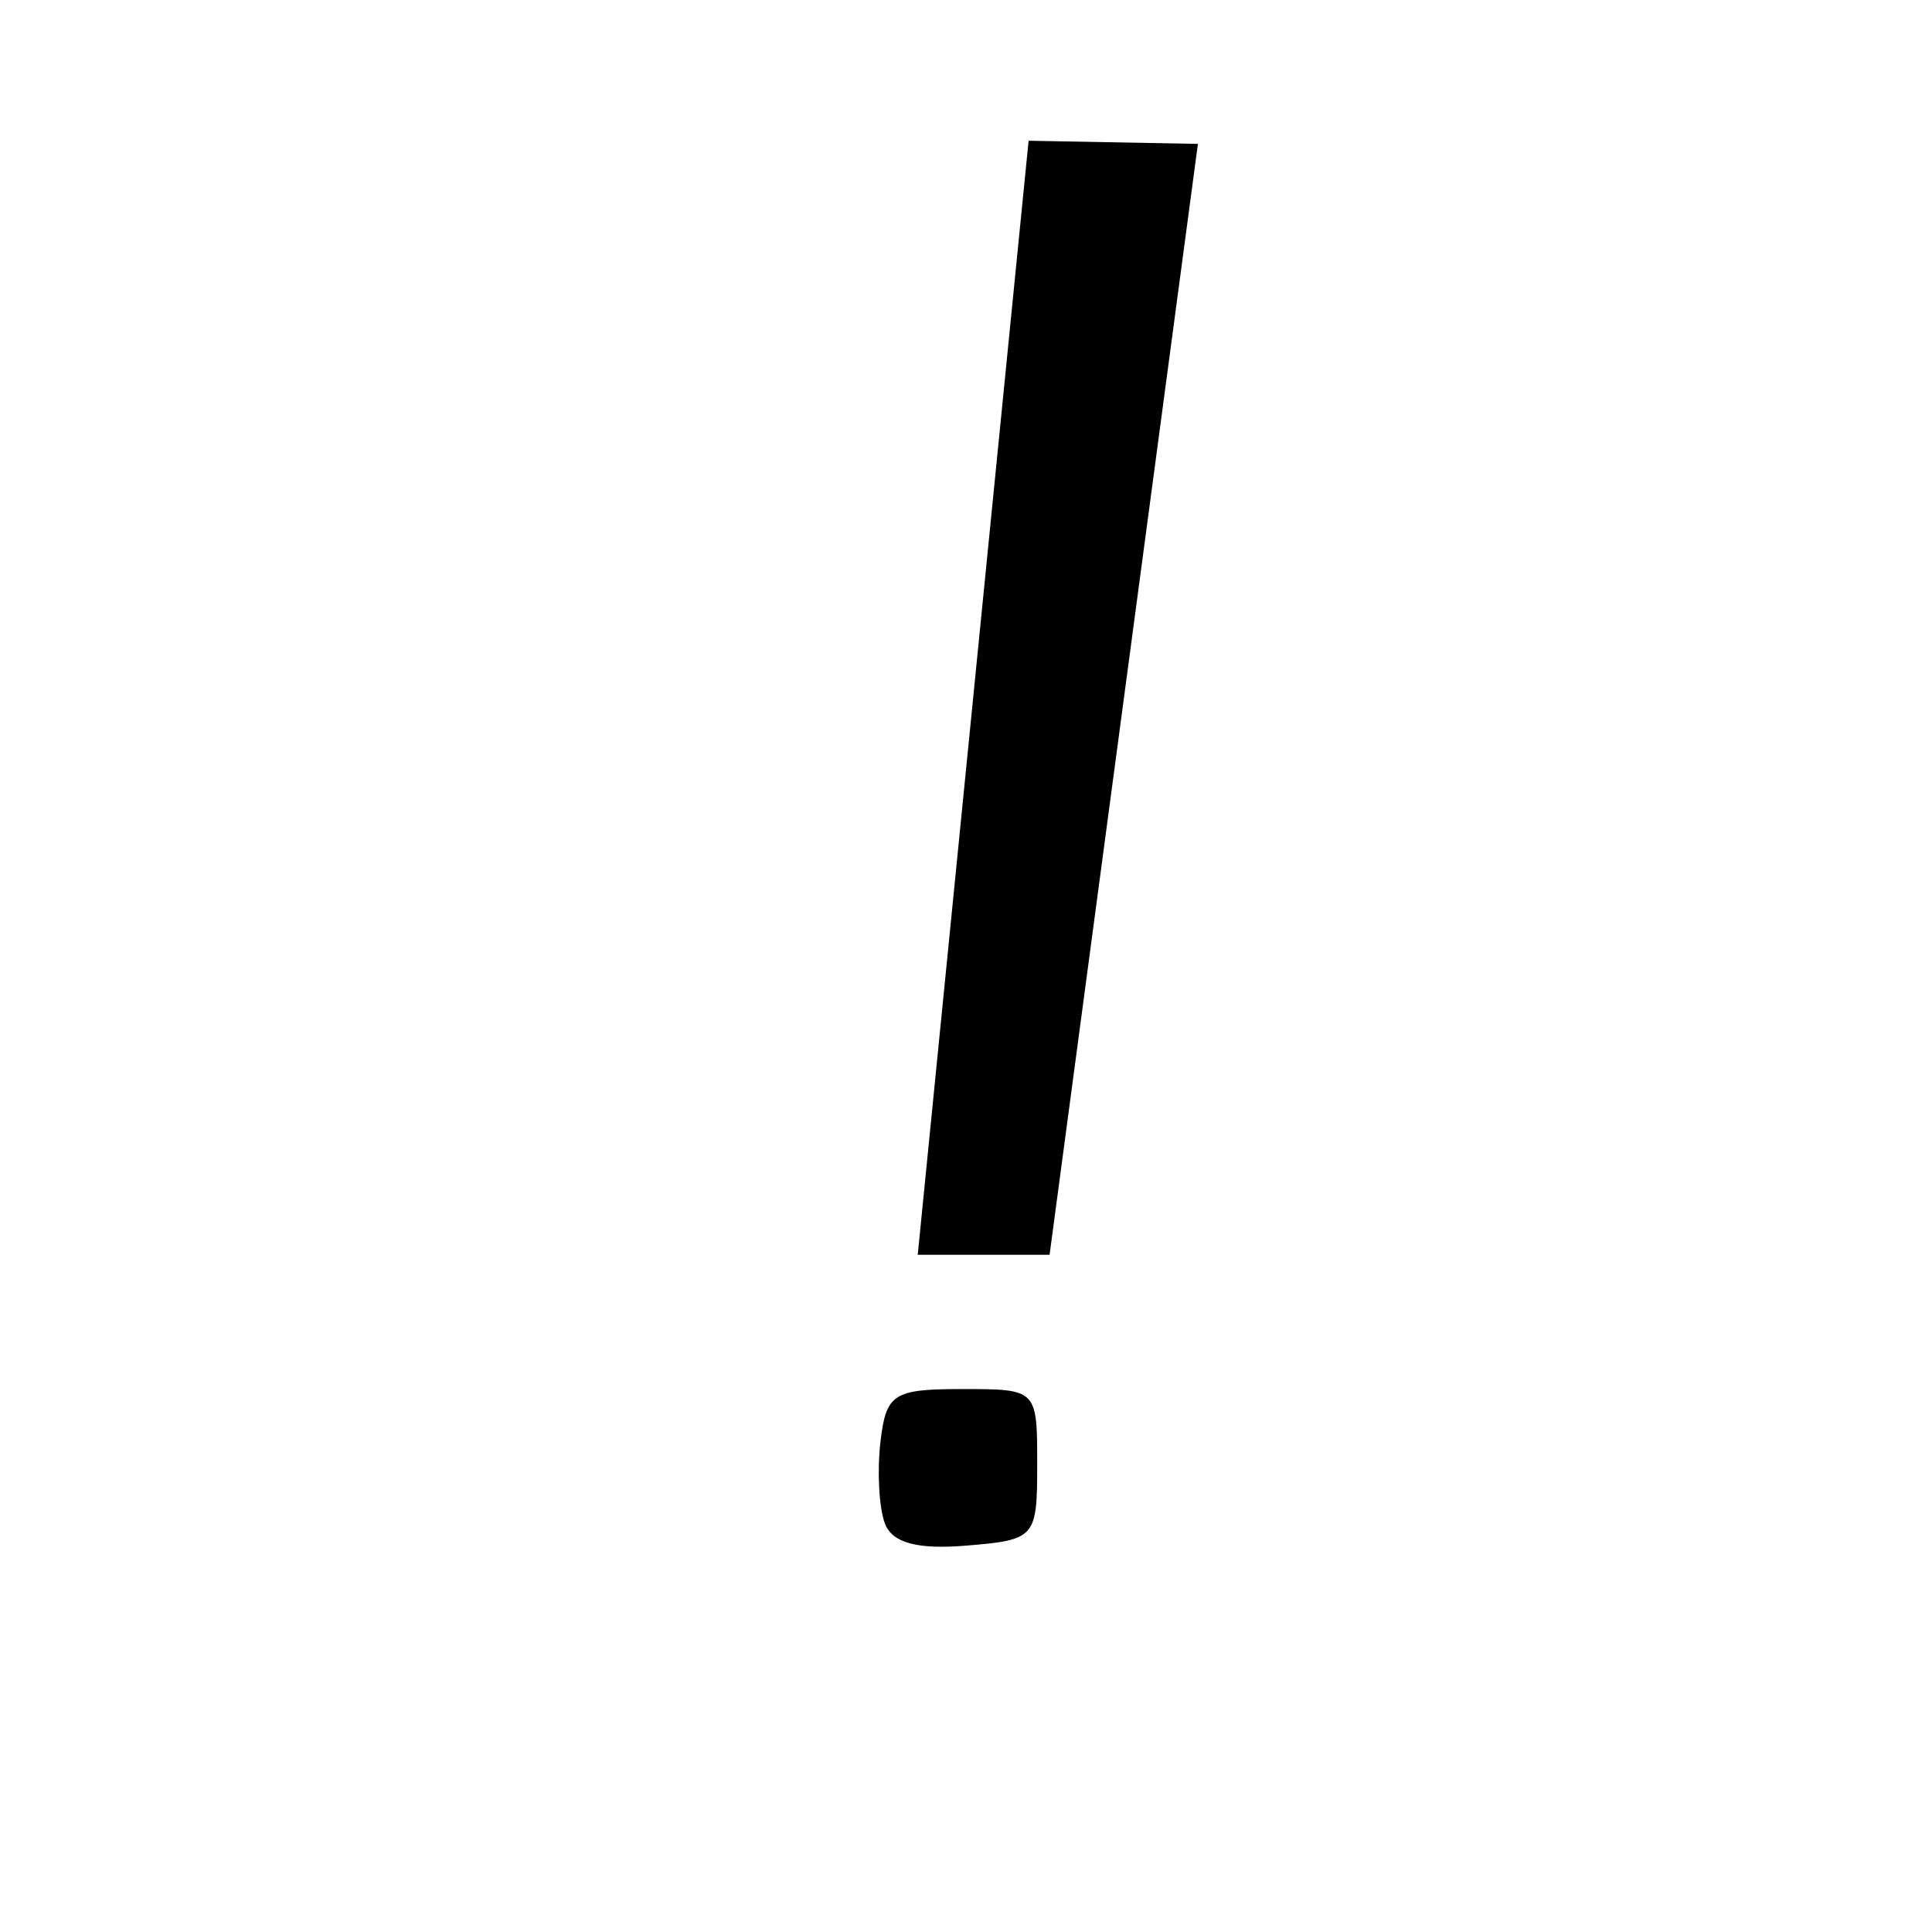 <?xml version="1.0" encoding="UTF-8" standalone="no"?>
<!-- Created with Inkscape (http://www.inkscape.org/) -->

<svg
   xmlns:dc="http://purl.org/dc/elements/1.1/"
   xmlns:cc="http://creativecommons.org/ns#"
   xmlns:rdf="http://www.w3.org/1999/02/22-rdf-syntax-ns#"
   xmlns:svg="http://www.w3.org/2000/svg"
   xmlns="http://www.w3.org/2000/svg"
   xmlns:sodipodi="http://sodipodi.sourceforge.net/DTD/sodipodi-0.dtd"
   xmlns:inkscape="http://www.inkscape.org/namespaces/inkscape"
   width="1000"
   height="1000"
   id="svg14845"
   version="1.1"
   inkscape:version="0.48.3.1 r9886"
   sodipodi:docname="New document 189">
  <defs
     id="defs5498" />
  <sodipodi:namedview
     inkscape:window-height="618"
     inkscape:window-width="641"
     inkscape:pageshadow="2"
     inkscape:pageopacity="0.0"
     borderopacity="1.0"
     bordercolor="#666666"
     pagecolor="#ffffff"
     id="base"
     showgrid="false"
     showguides="true"
     inkscape:guide-bbox="true"
     inkscape:zoom="0.454"
     inkscape:cx="500"
     inkscape:cy="500"
     inkscape:window-x="0"
     inkscape:window-y="31"
     inkscape:current-layer="layer1"
     inkscape:window-maximized="0">
    <sodipodi:guide
       orientation="horizontal"
       position="200"
       id="guide5596" />
  </sodipodi:namedview>
  <g
     inkscape:label="Layer 1"
     inkscape:groupmode="layer"
     id="layer1">
    <path
       sodipodi:nodetypes="ccccc"
       inkscape:connector-curvature="0"
       style="fill:#000000;fill-opacity:1;stroke:none"
       d="m 532.403,72.845 87.634,1.63 -76.774,574.98 -68.245,0 z"
       id="path12270" />
    <path
       id="path12272"
       d="m 458.05,788.637 c -3.038,-7.917 -4.1,-26.829 -2.36,-42.028 2.888,-25.213 6.582,-27.635 42.162,-27.635 38.998,0 38.998,0 38.998,38.998 0,38.041 -0.897,39.072 -36.638,42.028 -25.426,2.104 -38.33,-1.375 -42.162,-11.363 z"
       style="fill:#000000;fill-opacity:1;stroke:none"
       inkscape:connector-curvature="0" />
  </g>
</svg>
